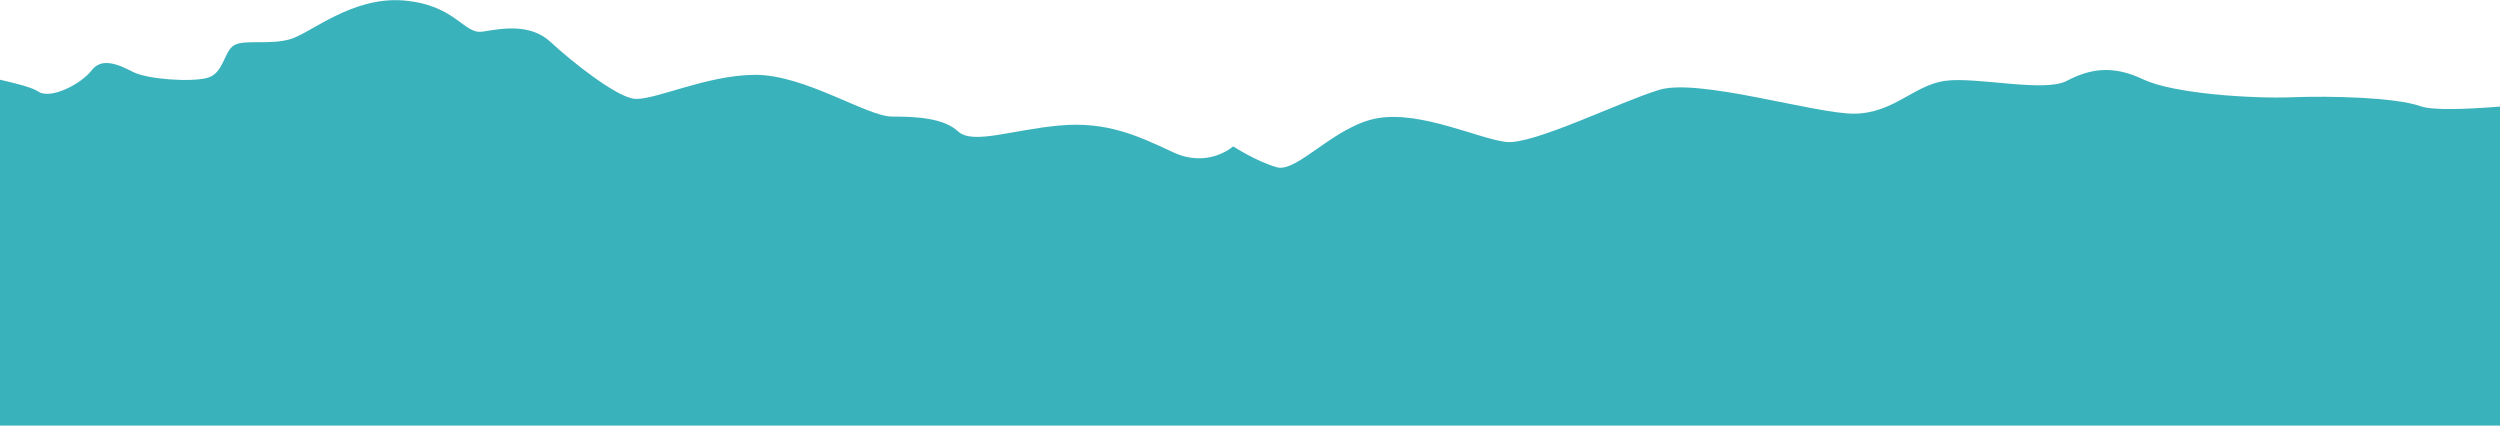 <svg xmlns="http://www.w3.org/2000/svg" viewBox="0 0 802.8 136.66"><defs><style>.cls-1{fill:#3ab2bc;}</style></defs><title>bg5</title><path class="cls-1" d="M802.81 136.66V34.22c-10.29.84-21.57 1.32-25.56-.12-8-2.87-29.22-3.35-41.18-2.87s-37.86-1-47.82-5.74-17.27-3.35-24.57.48-29.23-1.44-39.19 0-16.6 10.53-29.22 10.53-49.82-11.48-62.43-7.66-40.51 17.7-49.15 16.75-27.23-10-41.18-7.66-25.91 17.69-32.55 15.77-13.95-6.7-13.95-6.7-8 7.17-19.26 1.91-21.25-10-36.53-8.61-27.9 6.22-32.54 1.91-13.28-4.78-21.25-4.78-27.9-13.4-43.83-13.4-33.21 8.61-39.19 7.66-19.93-12-26.57-18.18-15.95-4.29-21.93-3.35-8.63-8.61-25.24-10S99.78 10.69 93.14 12.6s-14.61 0-17.93 1.91S71.89 23.56 66.6 25s-19.26.48-23.91-1.91-10-4.78-13.28-.48-13.31 9.61-17.29 6.69C10.6 28.22 5.6 26.87 0 25.6v111.06h802.8z"/></svg>